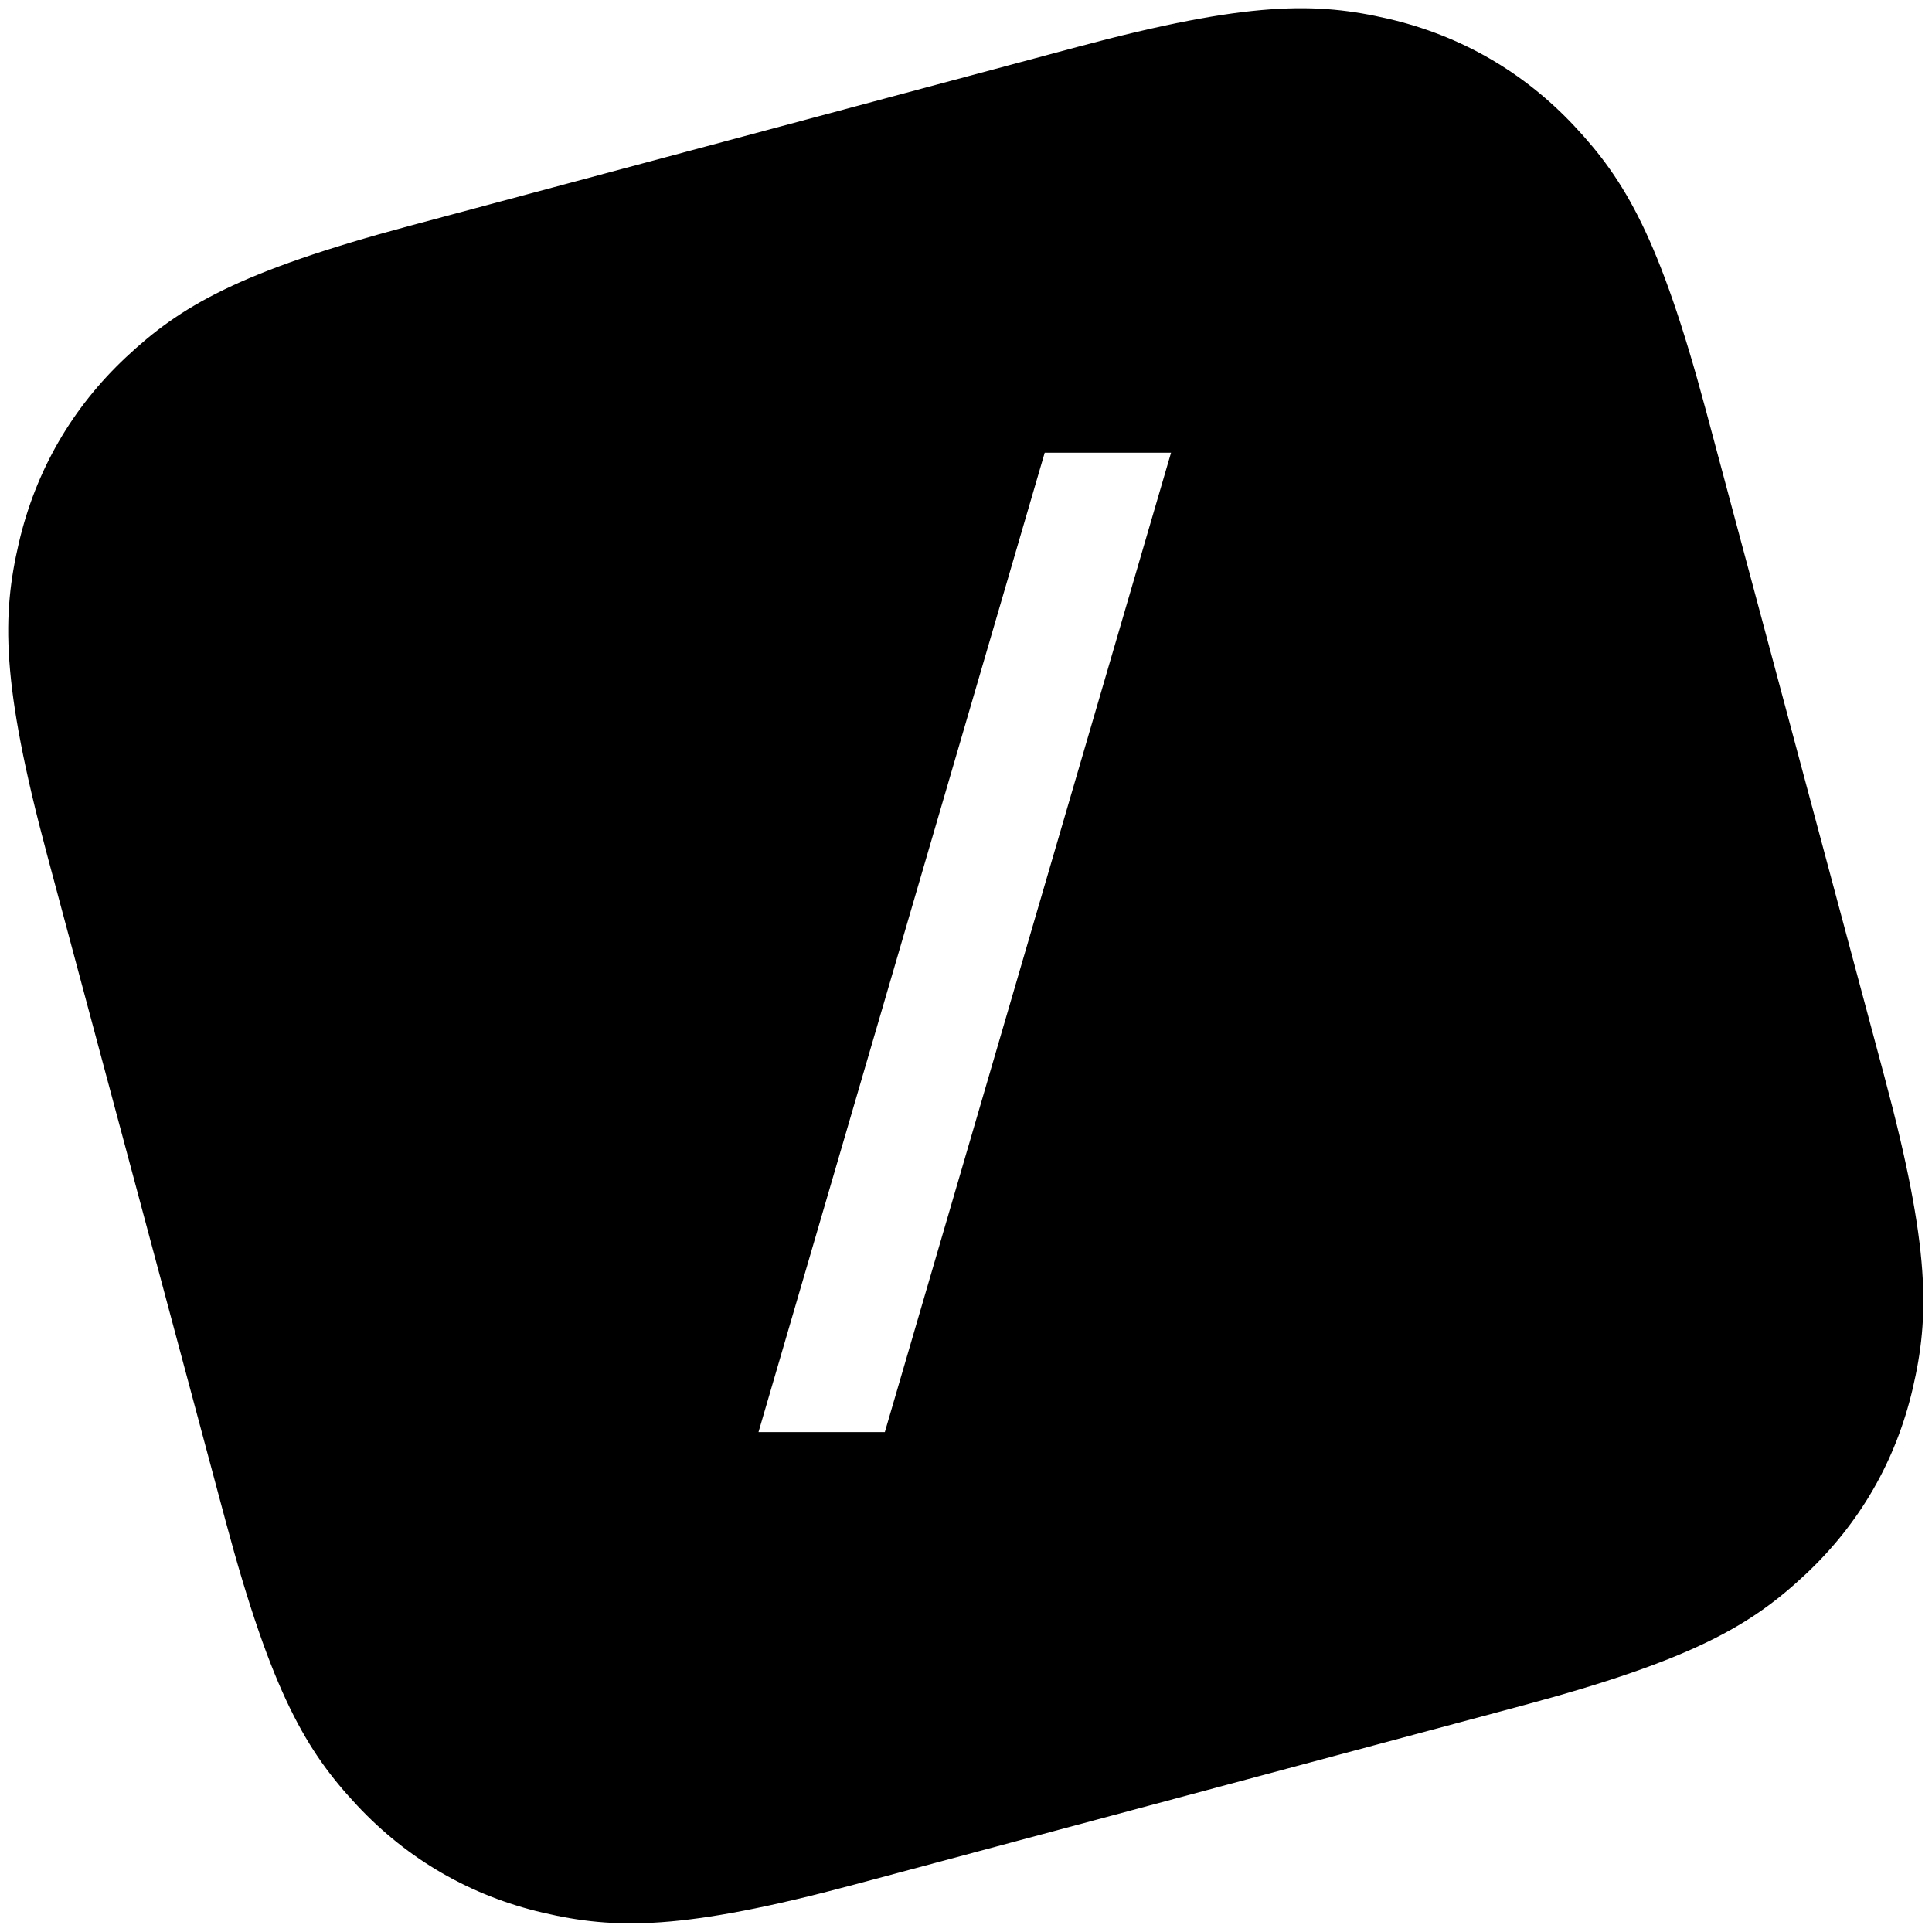 <?xml version="1.0" encoding="UTF-8"?>
<svg width="135px" height="135px" viewBox="0 0 135 135" version="1.1" xmlns="http://www.w3.org/2000/svg" xmlns:xlink="http://www.w3.org/1999/xlink" fill="#000000">
  <path d="M28.671,15.768 L75.24,3.29 C87.296,0.06 92.004,0.144 97.043,1.32 C102.082,2.496 106.468,5.028 110.006,8.804 C113.544,12.58 115.971,16.615 119.201,28.671 L131.679,75.24 C134.91,87.296 134.826,92.004 133.65,97.043 C132.473,102.082 129.941,106.468 126.165,110.006 C122.389,113.544 118.354,115.971 106.298,119.201 L59.73,131.679 C47.674,134.91 42.965,134.826 37.926,133.65 C32.887,132.473 28.501,129.941 24.963,126.165 C21.425,122.389 18.999,118.354 15.768,106.298 L3.29,59.73 C0.06,47.674 0.144,42.965 1.32,37.926 C2.496,32.887 5.028,28.501 8.804,24.963 C12.58,21.425 16.615,18.999 28.671,15.768 Z M61.828,100.07 L81.828,31.633 L73,31.633 L53,100.07 L61.828,100.07 Z"></path>
</svg>

